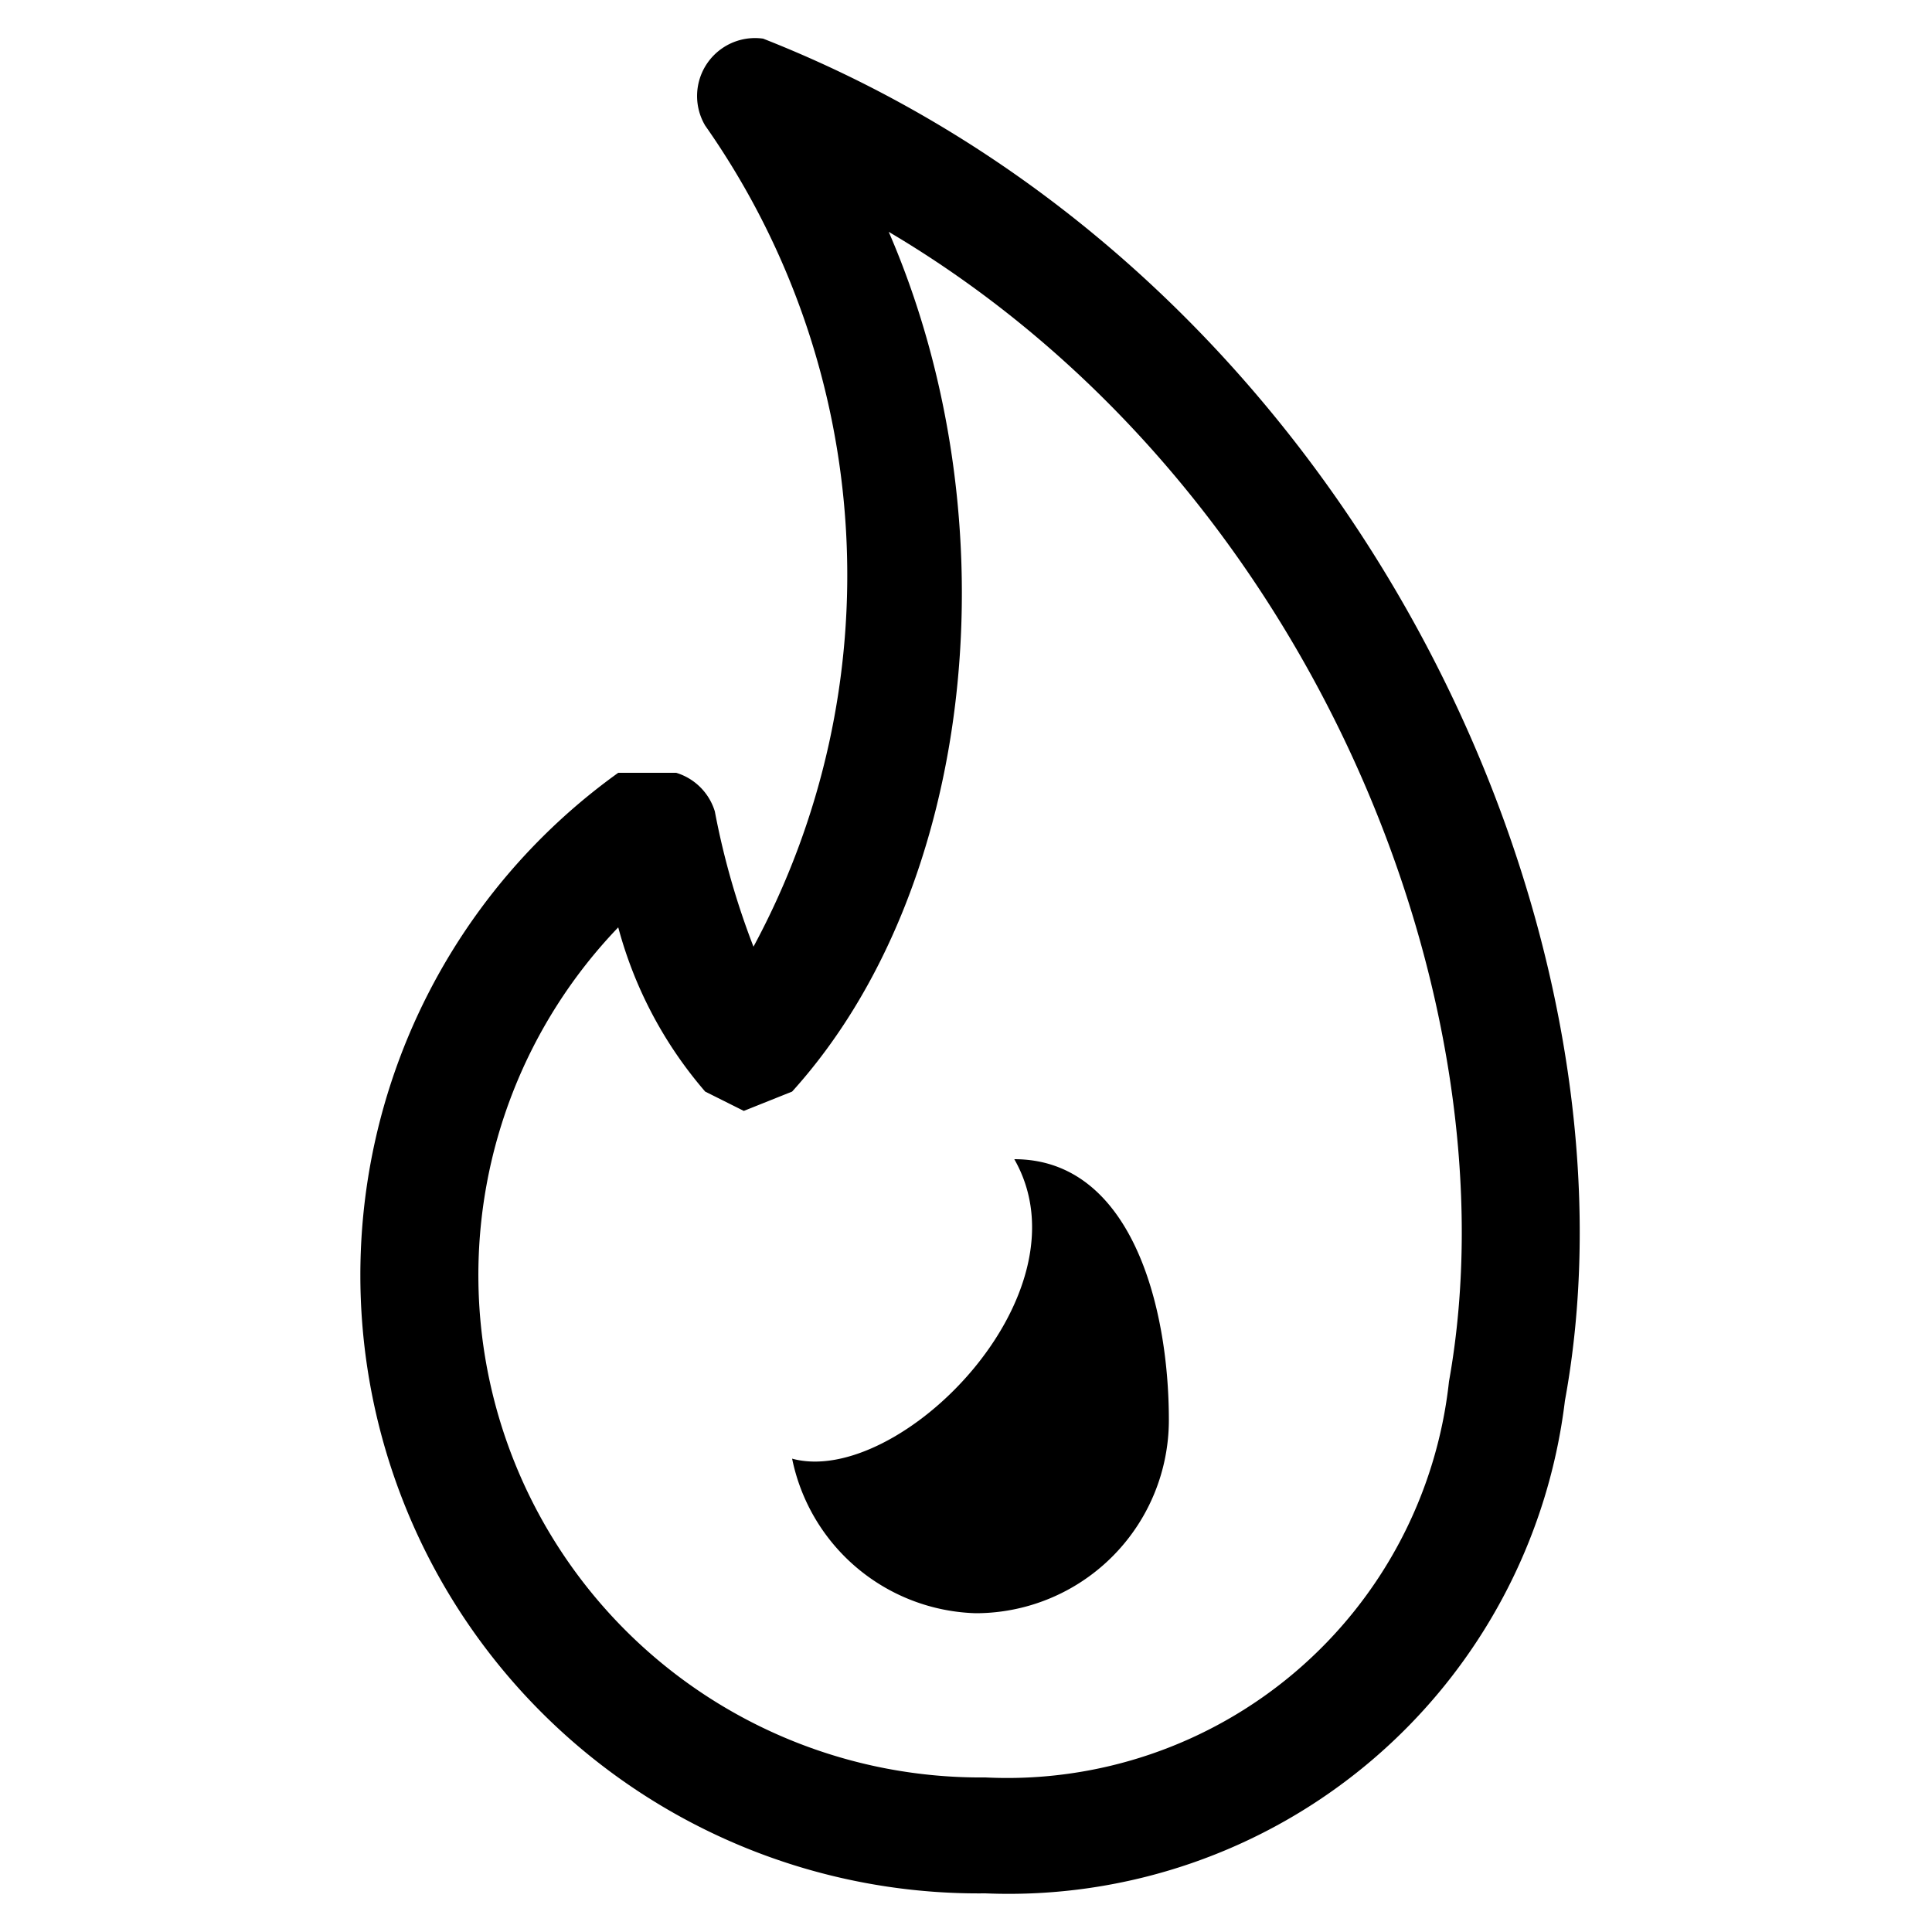 <?xml version="1.0" encoding="utf-8"?>
<svg xmlns="http://www.w3.org/2000/svg" viewBox="0 0 20 20">
    <title>flame</title>
    <path d="M10.2,19.6A6.4,6.4,0,0,1,6.4,8H7a.6.6,0,0,1,.4.4h0a8,8,0,0,0,.4,1.4,8.1,8.1,0,0,0-.5-8.5A.6.6,0,0,1,7.9.4c6.1,2.4,9.2,9.2,8.3,14.1A5.8,5.8,0,0,1,10.2,19.6ZM6.4,9.6a5.2,5.2,0,0,0,3.8,8.8A4.6,4.6,0,0,0,15,14.3c.7-3.9-1.4-9.3-5.8-11.9,1.3,3,.9,6.8-1,8.9l-.5.2-.4-.2A4.3,4.3,0,0,1,6.4,9.6Z"/>
    <path d="M10.5,12c.8,1.4-1.2,3.4-2.3,3.1a2,2,0,0,0,1.9,1.6,2,2,0,0,0,2-2C12.1,13.5,11.7,12,10.5,12Z"/>
</svg>
